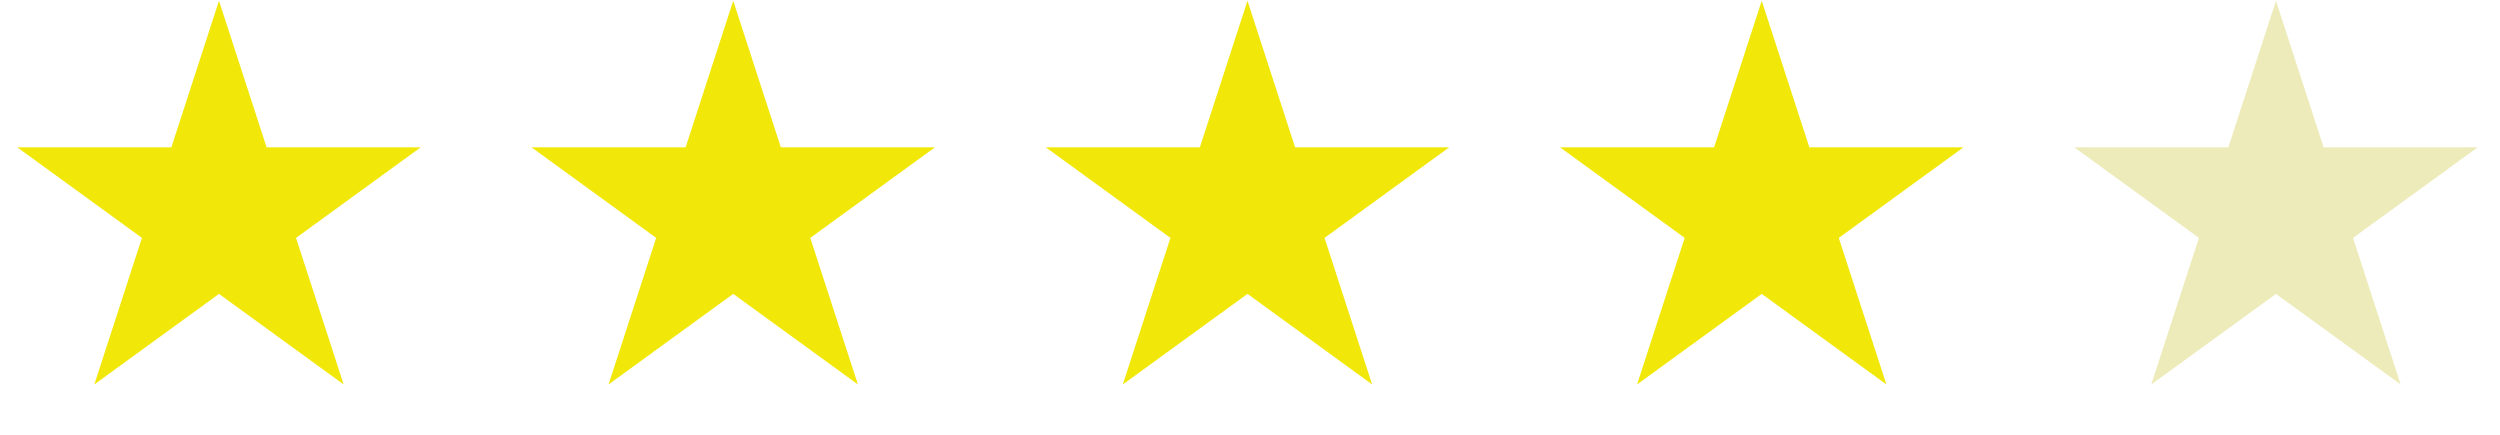 <svg width="155" height="27" viewBox="0 0 155 27" fill="none" xmlns="http://www.w3.org/2000/svg">
<g id="Group 26">
<g id="Group 22">
<path id="Star 2" d="M13.577 0.047L16.53 9.134L26.084 9.134L18.354 14.75L21.307 23.837L13.577 18.221L5.847 23.837L8.8 14.75L1.07 9.134L10.624 9.134L13.577 0.047Z" fill="#F1E809"/>
<path id="Star 3" d="M45.46 0.047L48.413 9.134L57.968 9.134L50.238 14.75L53.19 23.837L45.46 18.221L37.73 23.837L40.683 14.75L32.953 9.134L42.508 9.134L45.46 0.047Z" fill="#F1E809"/>
</g>
<path id="Star 7" d="M77.344 0.047L80.296 9.134L89.851 9.134L82.121 14.75L85.073 23.837L77.344 18.221L69.614 23.837L72.566 14.75L64.837 9.134L74.391 9.134L77.344 0.047Z" fill="#F1E809"/>
<path id="Star 8" d="M109.227 0.047L112.18 9.134L121.734 9.134L114.004 14.75L116.957 23.837L109.227 18.221L101.497 23.837L104.45 14.75L96.72 9.134L106.274 9.134L109.227 0.047Z" fill="#F1E809"/>
<path id="Star 9" d="M141.11 0.047L144.063 9.134L153.617 9.134L145.888 14.75L148.84 23.837L141.11 18.221L133.38 23.837L136.333 14.75L128.603 9.134L138.158 9.134L141.11 0.047Z" fill="#EDEBB9"/>
</g>
</svg>
